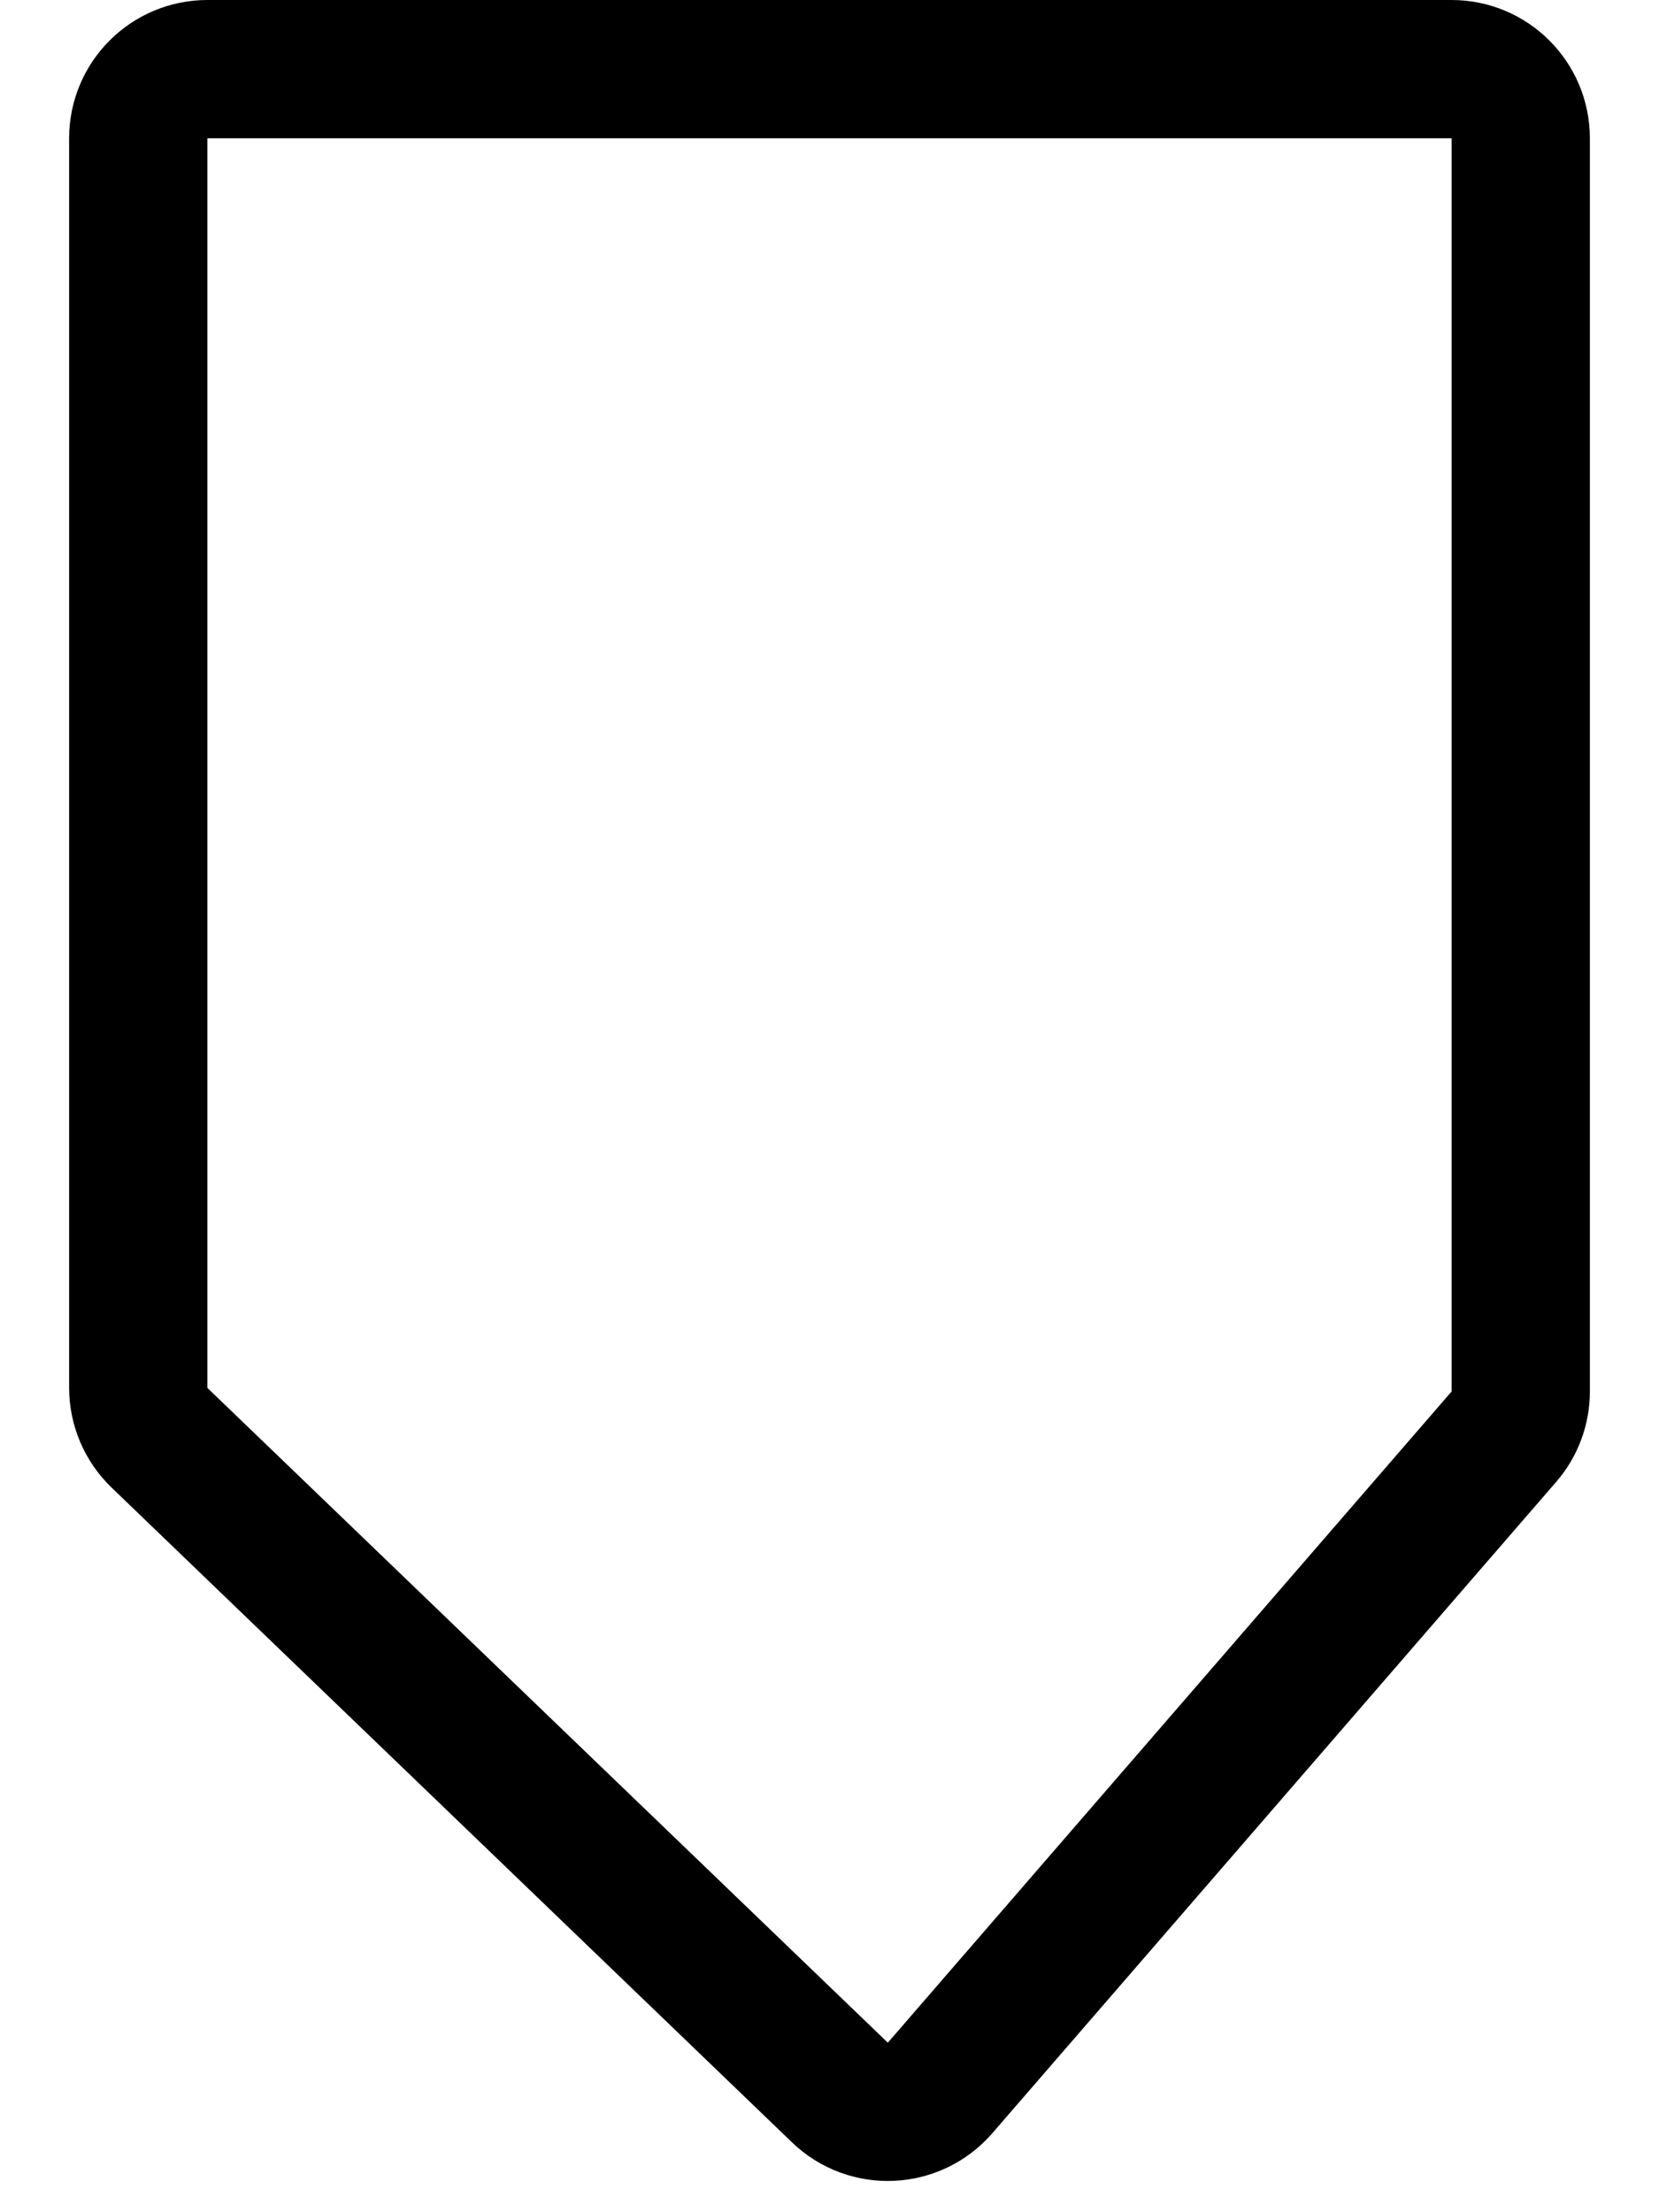 <svg width="12" height="16" viewBox="0 0 12 16" fill="none" xmlns="http://www.w3.org/2000/svg">
<path d="M10.5 0.5H1.909H1.5C1.224 0.5 1 0.724 1 1V10.037C1 10.173 1.055 10.303 1.153 10.398L6.075 15.134C6.281 15.333 6.612 15.318 6.8 15.101L10.878 10.391C10.957 10.3 11 10.184 11 10.064V1C11 0.724 10.776 0.5 10.5 0.5Z" stroke="black"/>
</svg>
